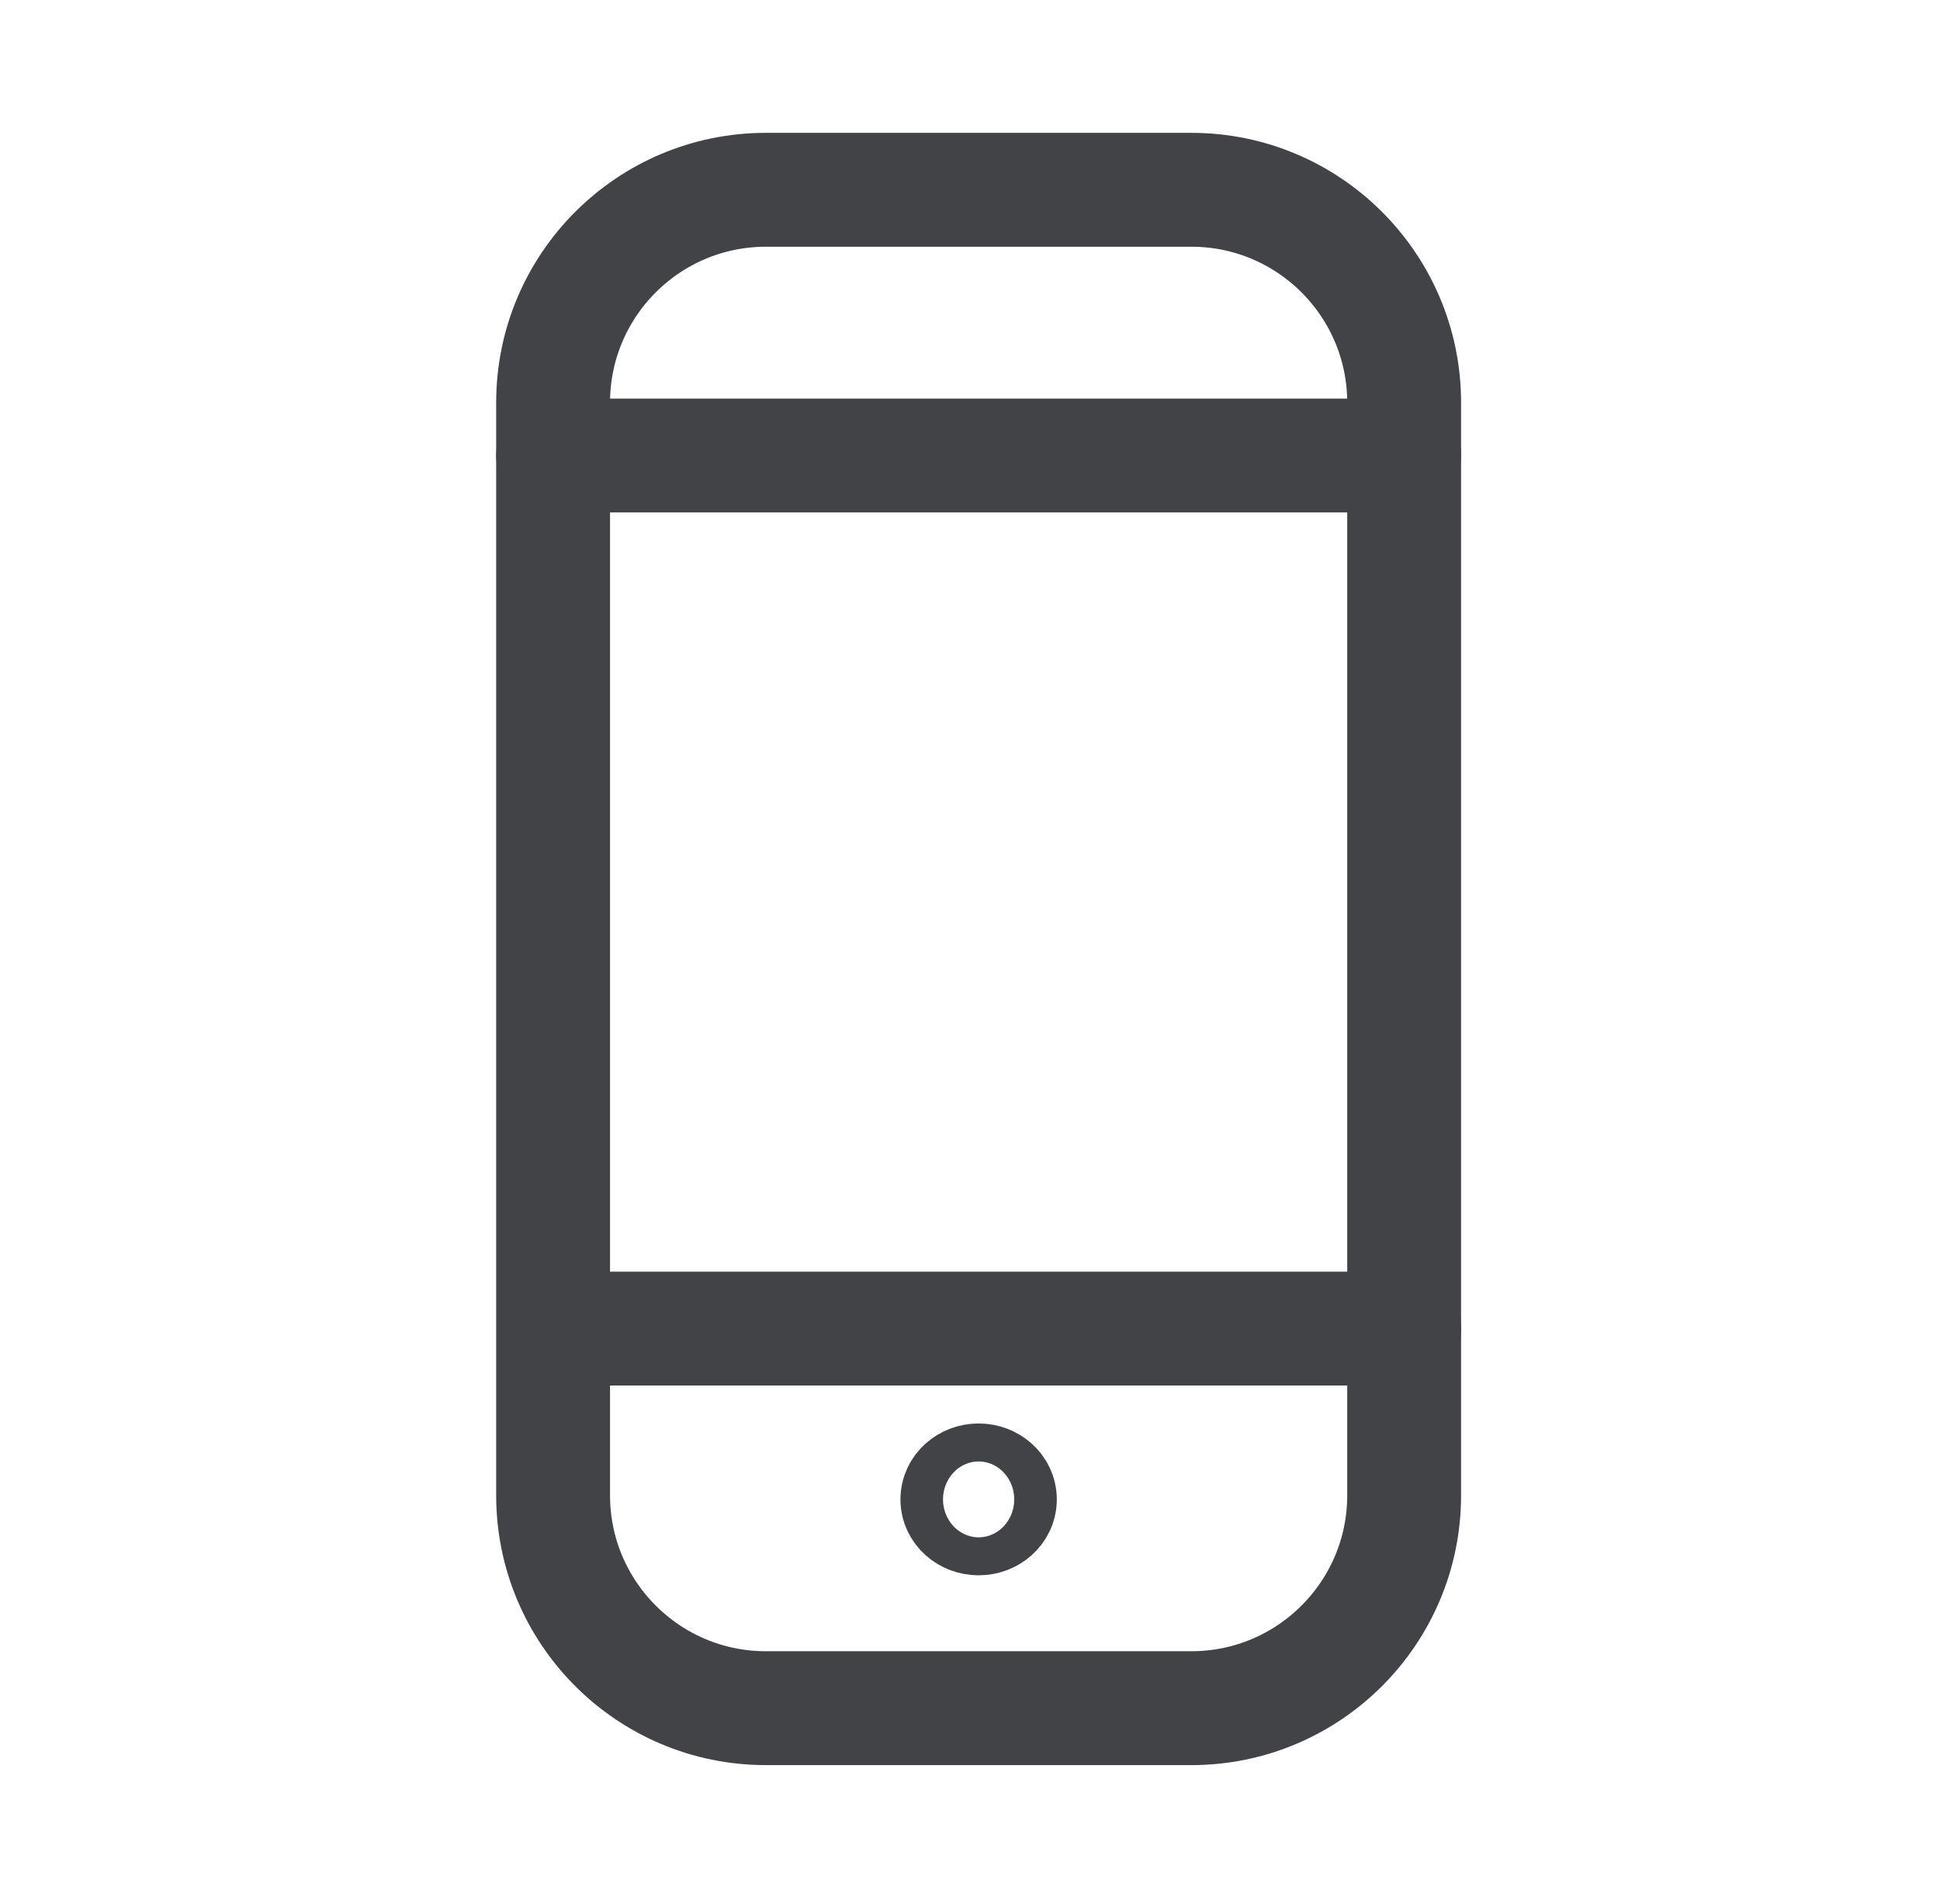 <?xml version="1.0" encoding="UTF-8" standalone="no"?><!DOCTYPE svg PUBLIC "-//W3C//DTD SVG 1.1//EN" "http://www.w3.org/Graphics/SVG/1.1/DTD/svg11.dtd"><svg width="100%" height="100%" viewBox="0 0 213 209" version="1.1" xmlns="http://www.w3.org/2000/svg" xmlns:xlink="http://www.w3.org/1999/xlink" xml:space="preserve" xmlns:serif="http://www.serif.com/" style="fill-rule:evenodd;clip-rule:evenodd;stroke-linecap:round;stroke-linejoin:round;stroke-miterlimit:1.5;"><rect id="Artboard1" x="3.28" y="0" width="208.333" height="208.333" style="fill:none;"/><g id="Artboard11" serif:id="Artboard1"><path d="M154.167,44.193c-0,-12.892 -10.468,-23.36 -23.36,-23.36l-46.72,0c-12.893,0 -23.36,10.468 -23.36,23.36l-0,119.947c-0,12.893 10.467,23.36 23.36,23.36l46.72,0c12.892,0 23.36,-10.467 23.36,-23.36l-0,-119.947Z" style="fill:none;stroke:#424347;stroke-width:12.5px;"/><path d="M61.721,145.833l92.446,0" style="fill:none;stroke:#424347;stroke-width:12.5px;"/><ellipse cx="107.447" cy="164.583" rx="2.336" ry="2.083" style="fill:none;stroke:#424347;stroke-width:12.5px;"/><path d="M60.727,50l93.44,0" style="fill:none;stroke:#424347;stroke-width:12.5px;"/></g></svg>